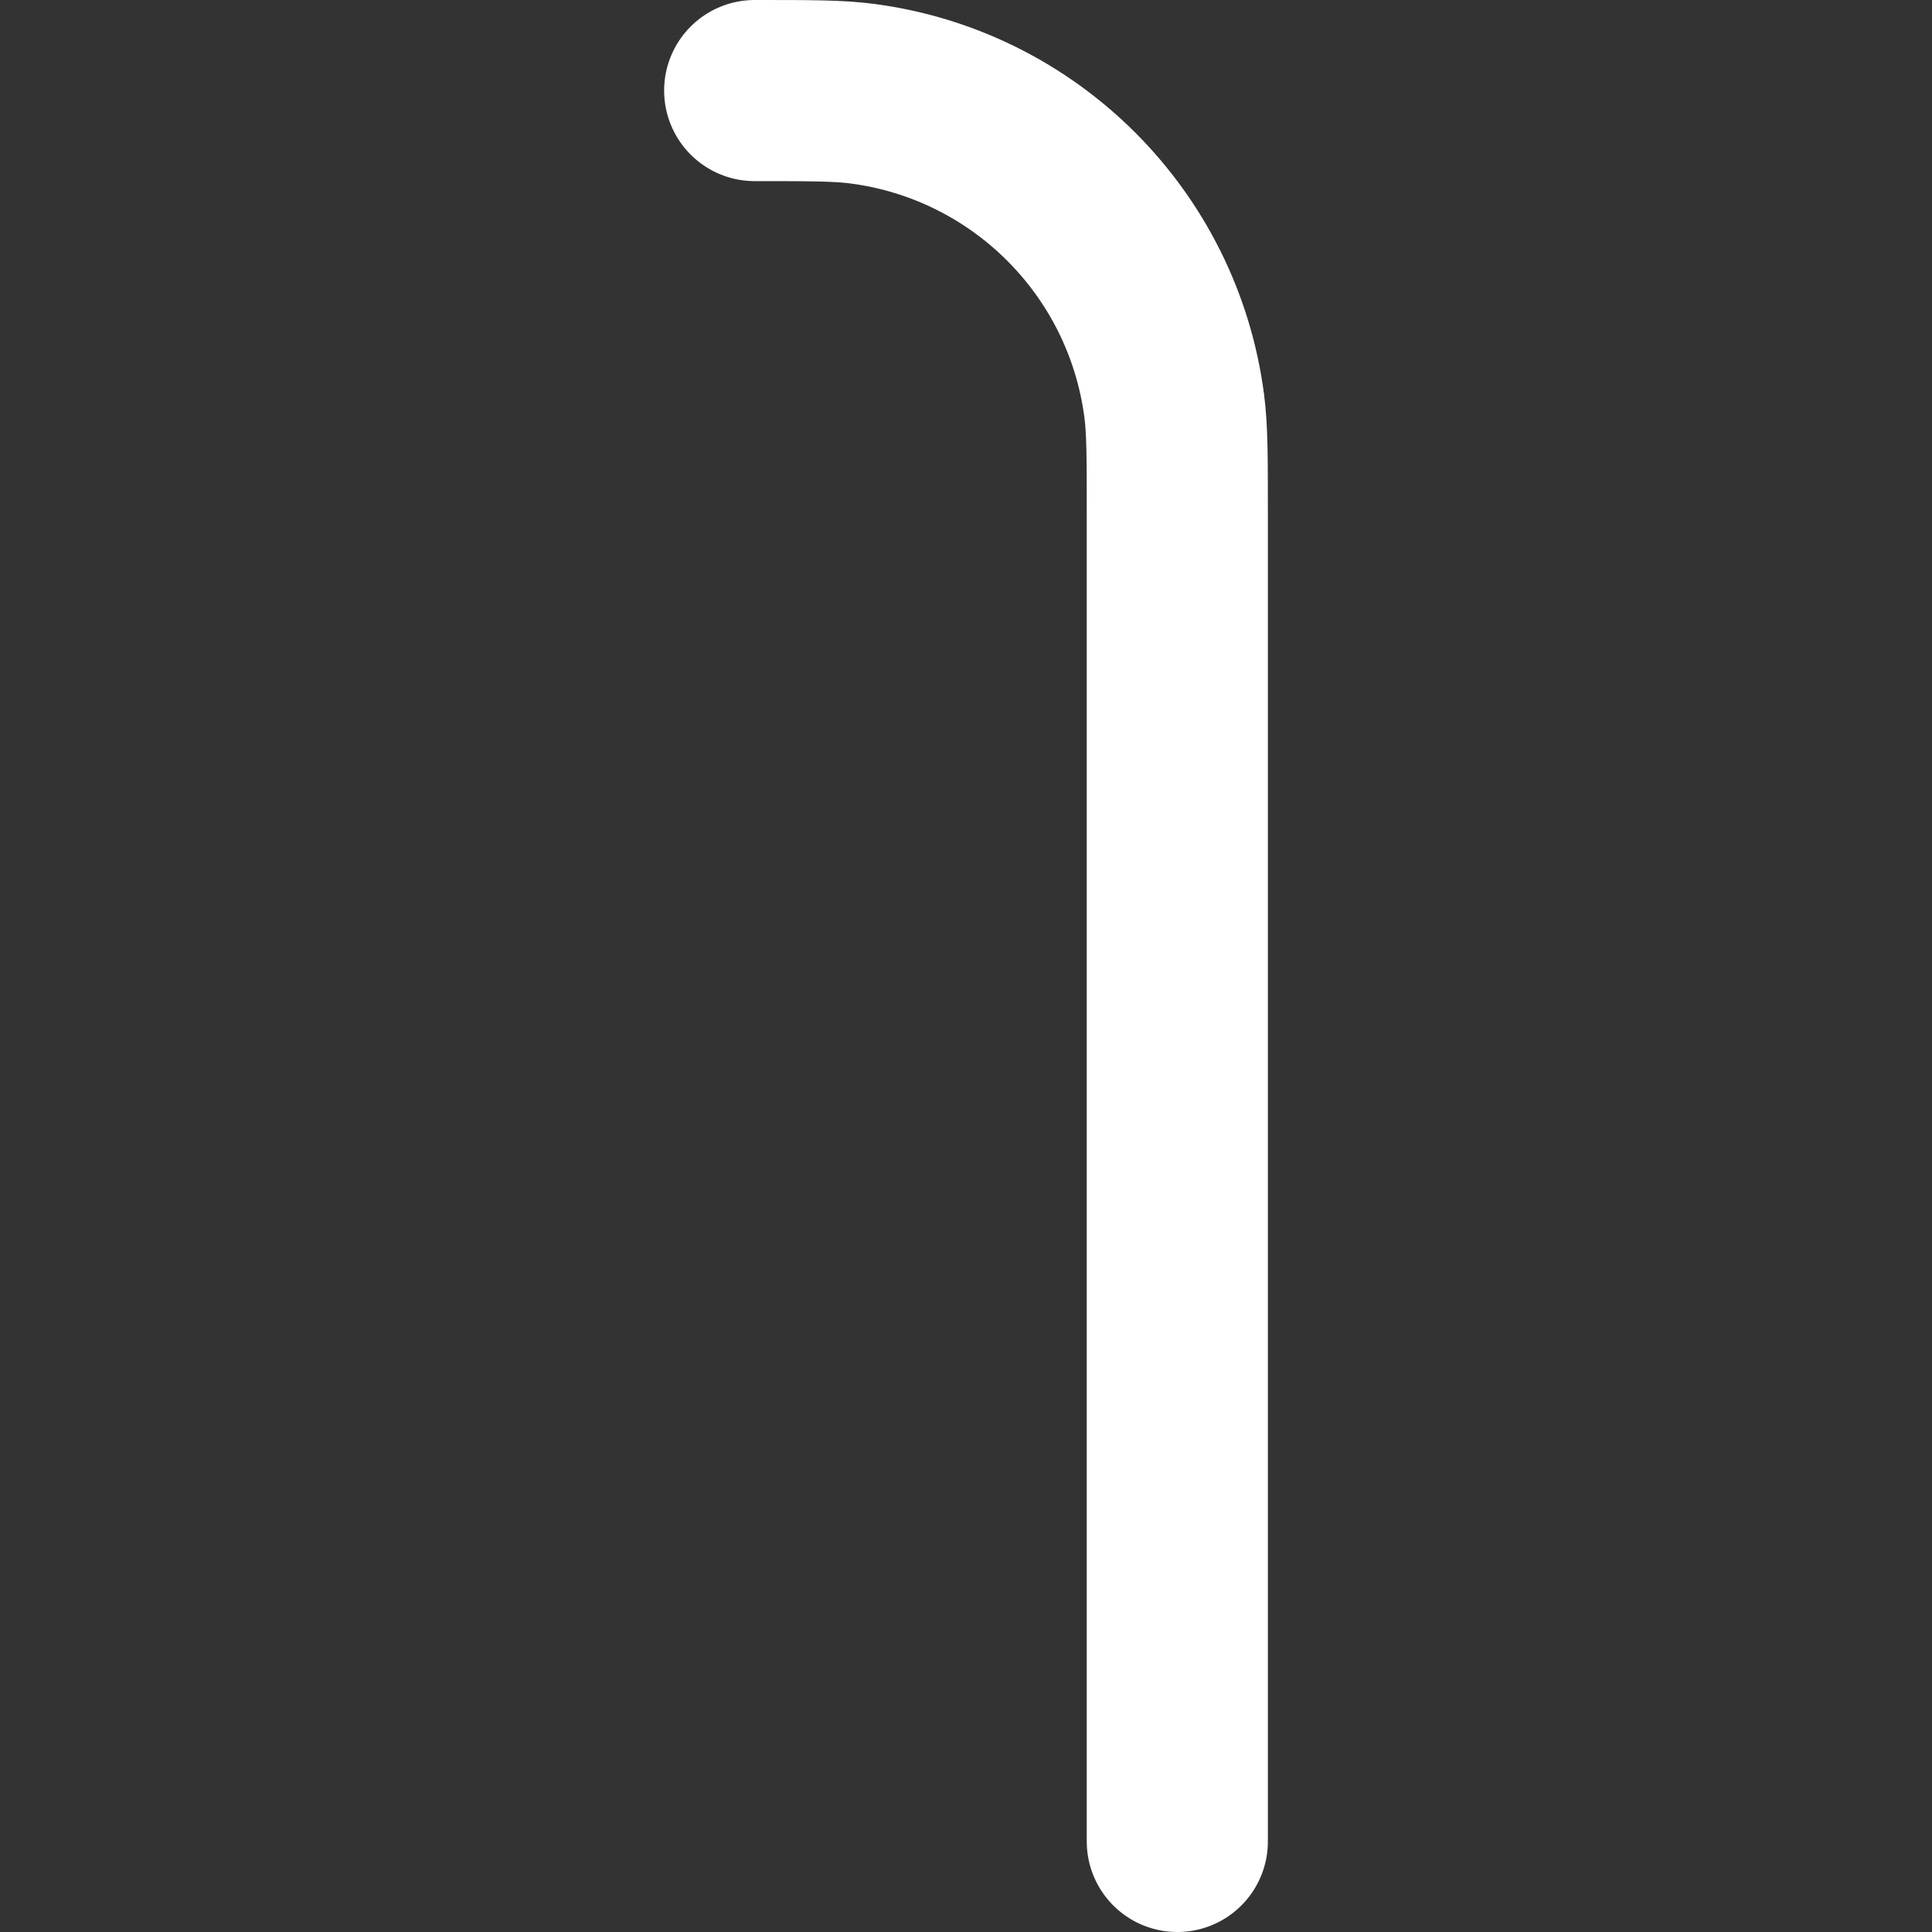 <svg width="16" height="16" viewBox="0 0 16 16" fill="none" xmlns="http://www.w3.org/2000/svg">
<rect x="0" y="0" width="16" height="16" fill="#333333" stroke="none"/>
<path d="M6.25 0.75V0.75C6.714 0.75 6.947 0.75 7.142 0.776C8.488 0.953 9.547 2.012 9.724 3.358C9.75 3.553 9.75 3.786 9.75 4.25V15.25" stroke="white" stroke-width="1.5" stroke-linecap="round"/>
</svg>
